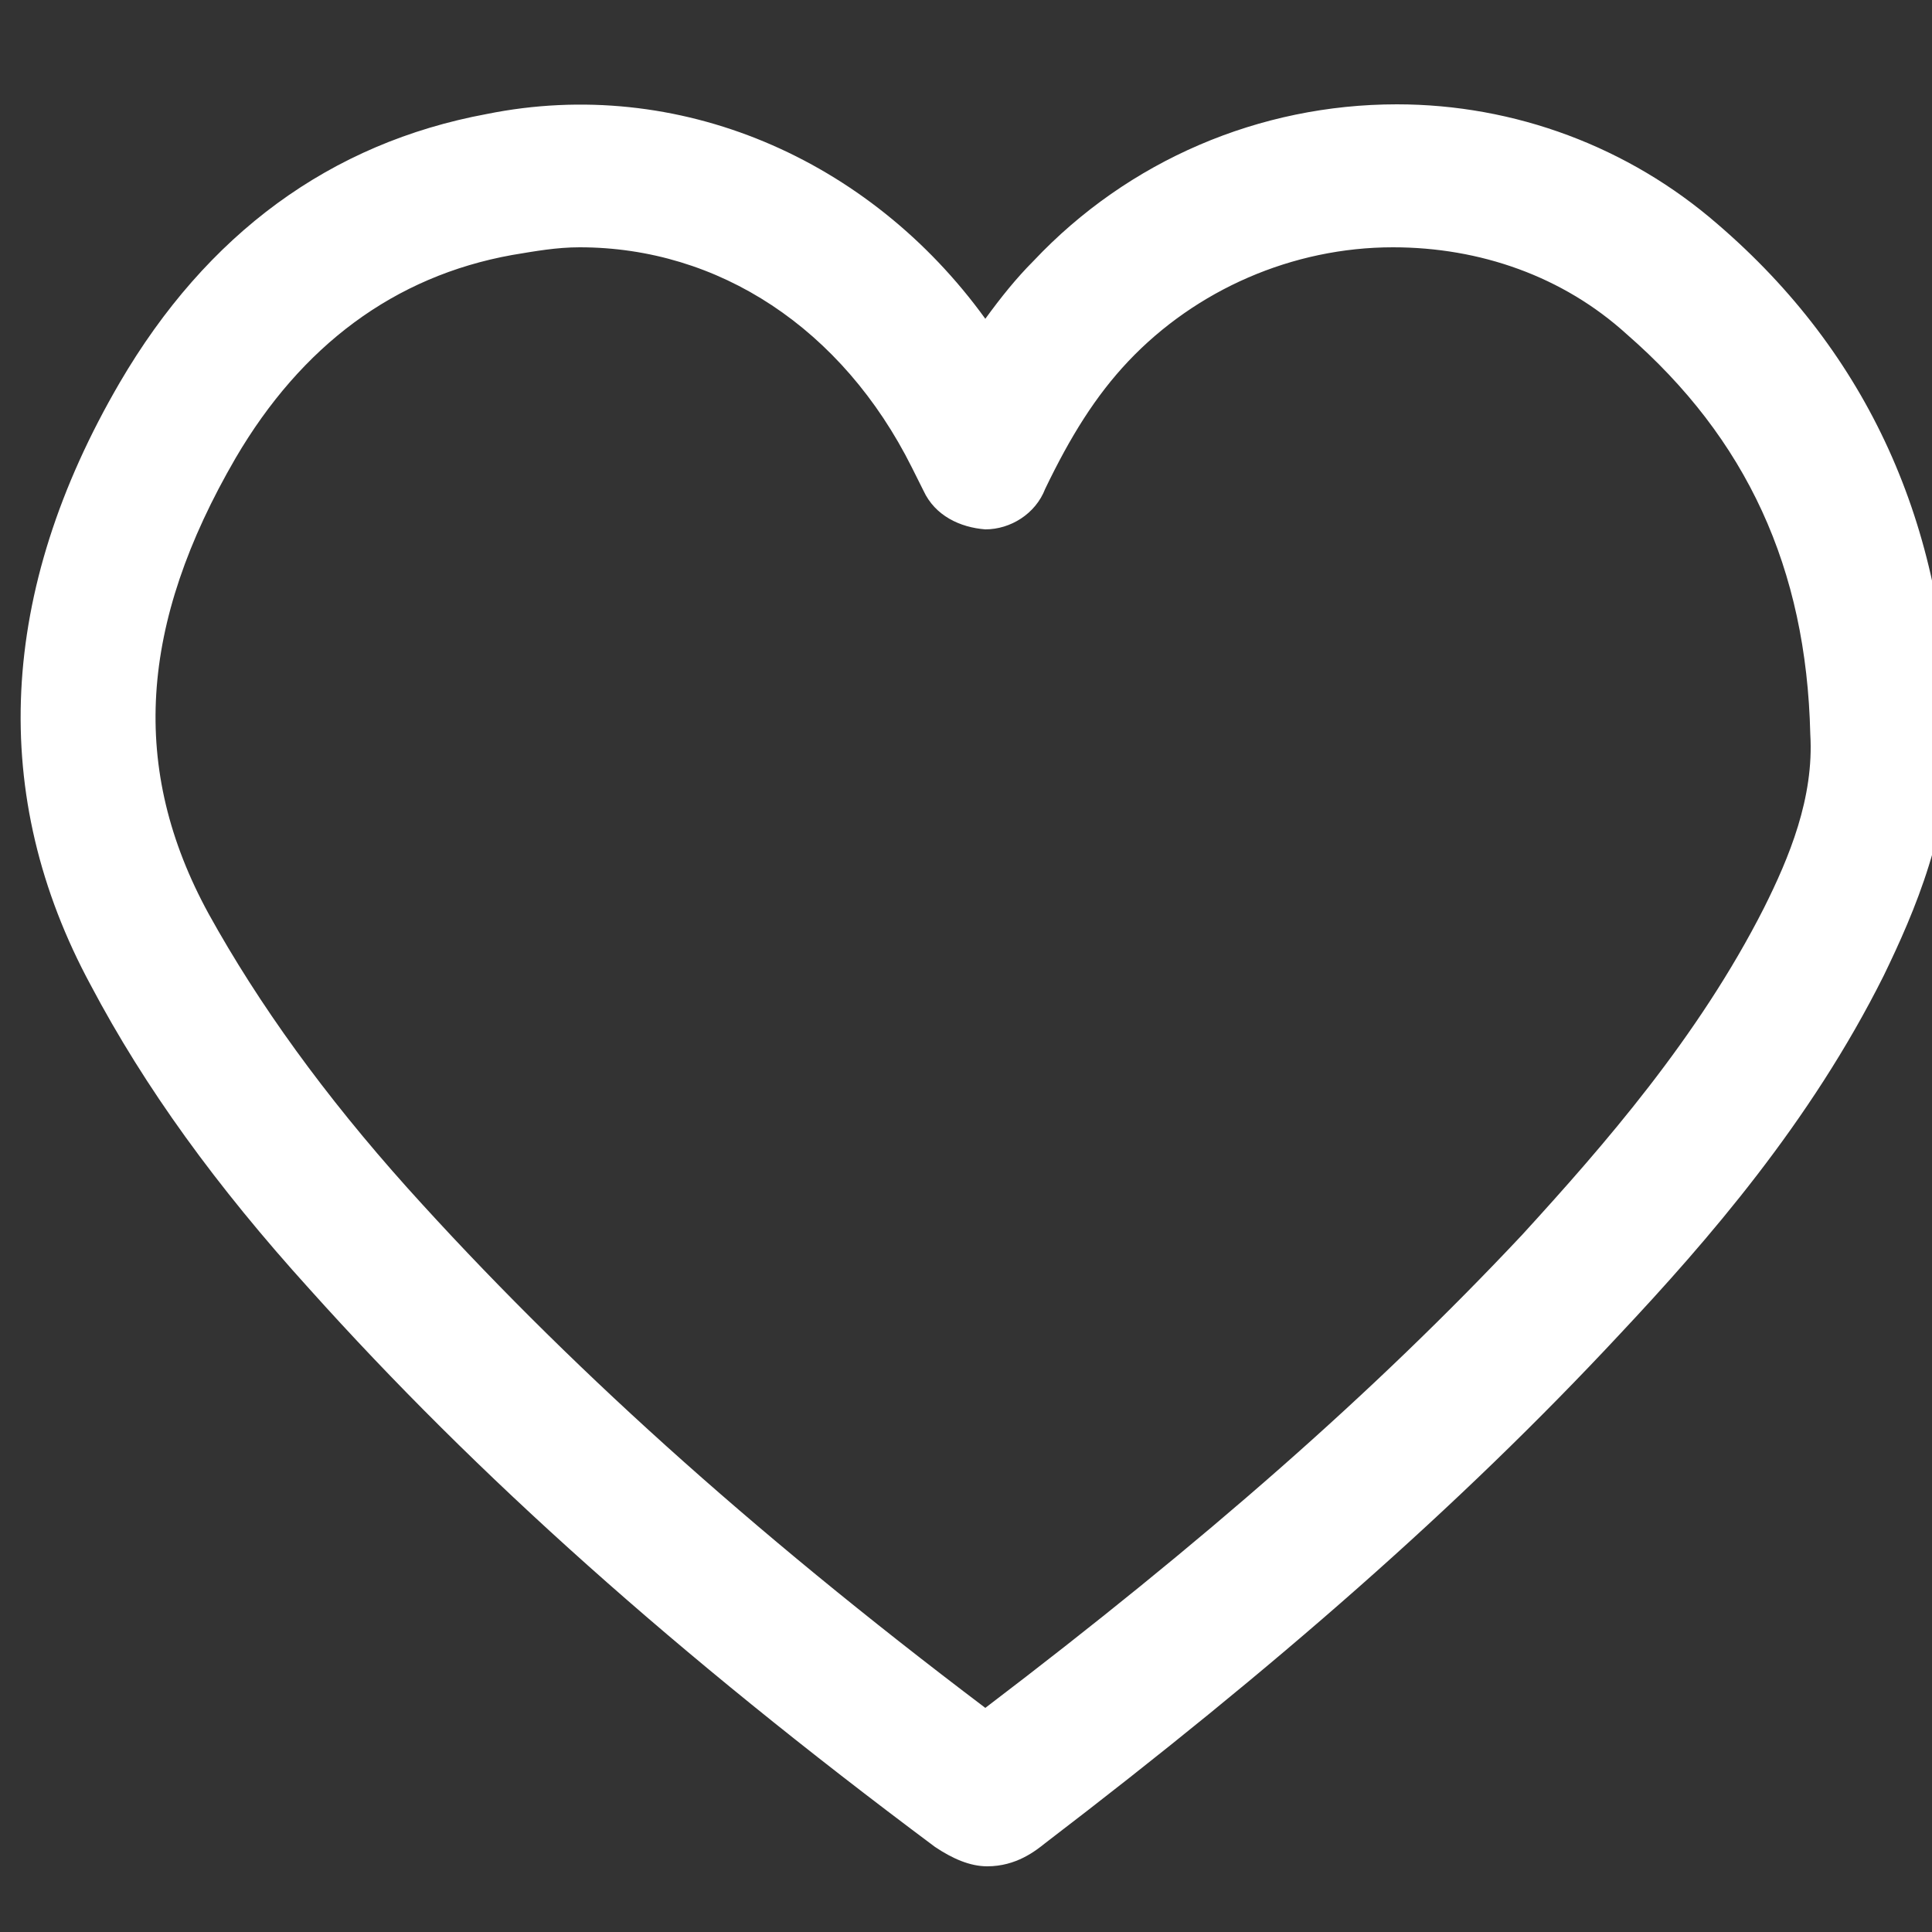 <?xml version="1.0" encoding="utf-8"?>
<!-- Generator: Adobe Illustrator 21.1.0, SVG Export Plug-In . SVG Version: 6.00 Build 0)  -->
<svg version="1.1" id="Layer_1" xmlns="http://www.w3.org/2000/svg" xmlns:xlink="http://www.w3.org/1999/xlink" x="0px" y="0px"
	 viewBox="0 0 100 100" style="enable-background:new 0 0 100 100;" xml:space="preserve">
<rect x="0" y="0" width="100" height="100" fill="#333333" stroke="none"/>
<style type="text/css">
	.st0{fill:#FFFFFF;}
</style>
<path class="st0" d="M88.9,11.6c-4.6-4-10.5-6.2-16.6-6.2c-7.1,0-13.9,2.9-18.8,8.1c-0.9,0.9-1.7,1.9-2.5,3
	C45,8.2,35.1,3.9,25.2,5.9c-8.1,1.5-14.5,6.2-19,13.9C-0.1,30.6-0.6,41.2,4.7,51c2.8,5.3,6.5,10.4,11.3,15.7
	c8.7,9.7,19,18.9,32.4,28.9c0.9,0.6,1.8,1,2.7,1c1.5,0,2.5-0.8,3-1.2C66,86.3,75.5,78,83.8,69.1c4.6-4.9,9.9-11,13.7-18.6
	c1.6-3.3,3.5-7.7,3.4-12.6C100.7,27.2,96.7,18.3,88.9,11.6z M91.3,47c-3.4,6.7-8.3,12.3-12.5,16.9C71.1,72.1,62.3,79.8,51,88.4
	c-12.3-9.3-21.8-17.9-29.9-26.9c-4.3-4.8-7.7-9.5-10.3-14.2c-4.1-7.5-3.6-15,1.4-23.6c3.4-5.8,8.2-9.4,14.3-10.5
	c1.2-0.2,2.3-0.4,3.5-0.4c7.2,0,13.6,4.2,17.2,11.4l0.6,1.2c0.6,1.3,1.9,1.9,3.2,2c1.3,0,2.6-0.8,3.1-2.1c1.3-2.7,2.6-4.8,4.3-6.6
	c3.5-3.7,8.5-5.9,13.7-5.9c4.5,0,8.8,1.5,12.1,4.5c6.2,5.4,9.3,12.1,9.5,20.7C93.9,41.3,92.6,44.4,91.3,47z"/>
</svg>
